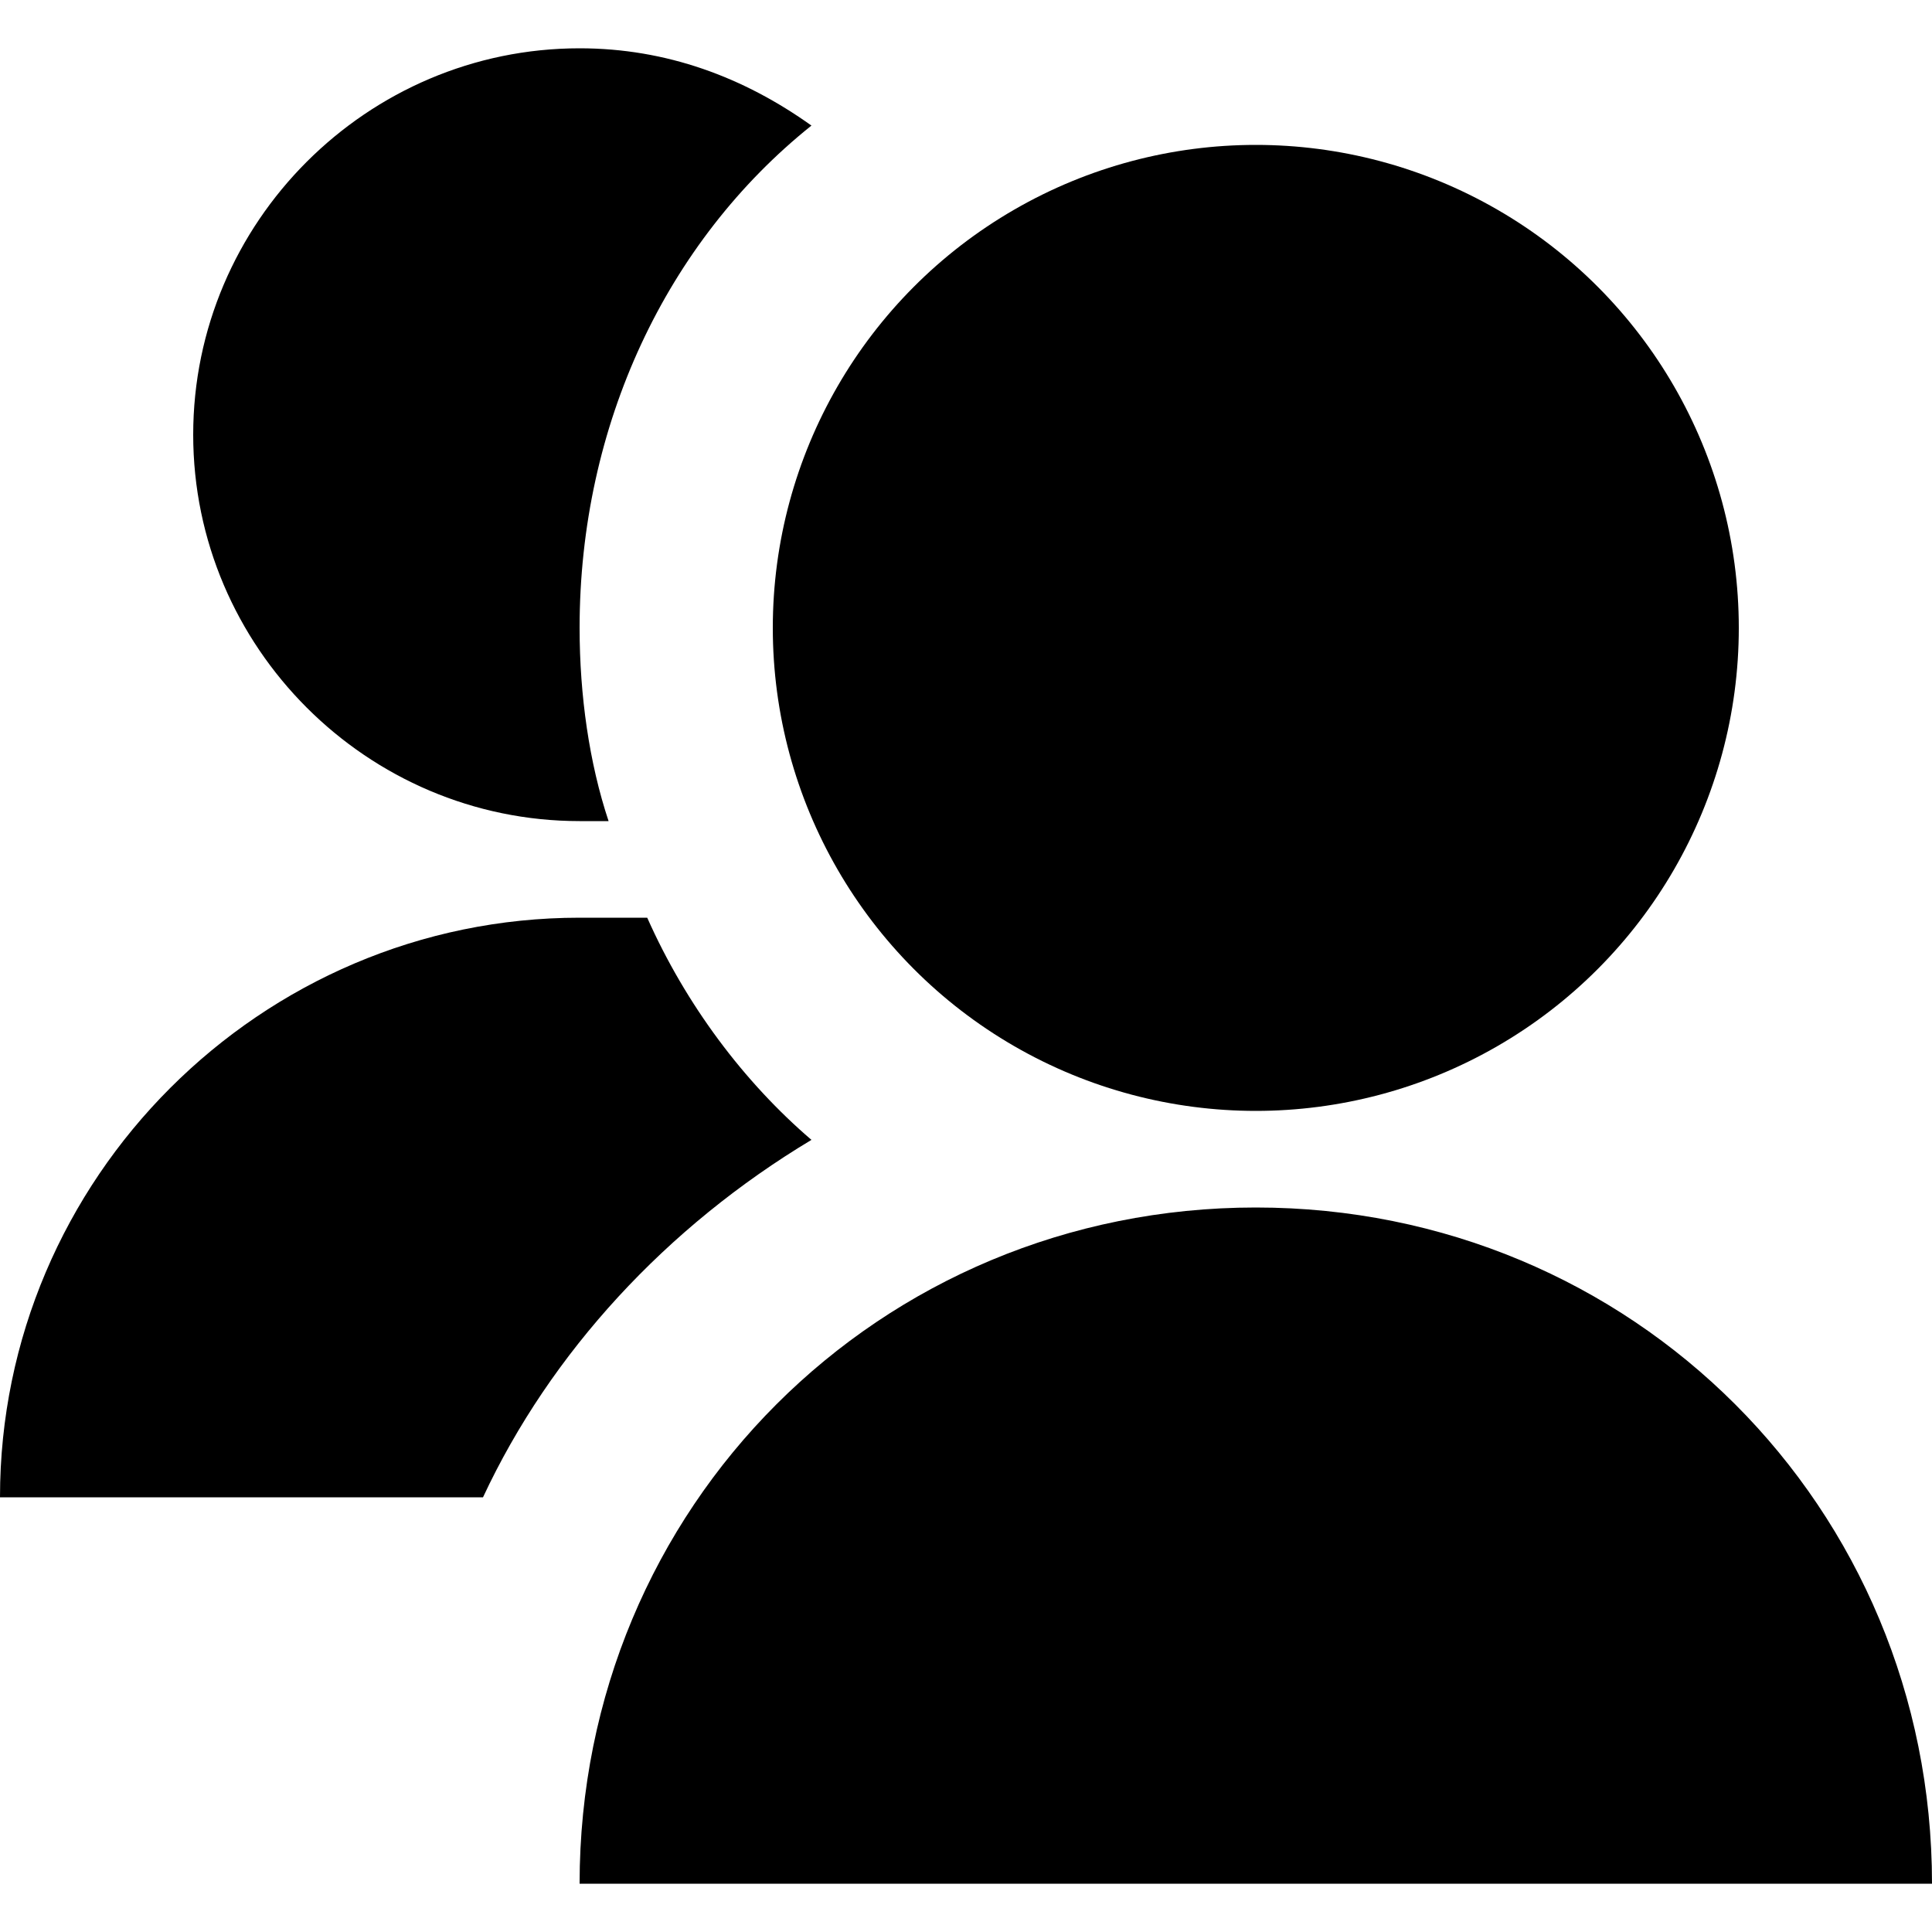 <?xml version='1.0' encoding='utf-8'?>
<svg xmlns:ns0="http://www.w3.org/2000/svg" xmlns="http://www.w3.org/2000/svg" xmlns:xlink="http://www.w3.org/1999/xlink" viewBox="0 0 20 20"><ns0:style>.st0{fill:none;stroke:#000;stroke-miterlimit:10}</ns0:style>
        <ns0:circle cx="13" cy="6.5" r="5" />
        <ns0:path d="M6 19.5c0-3.9 3.1-7 7-7s7 3.1 7 7M6 6.5c0 .7.1 1.4.3 2H6c-2.2 0-4-1.8-4-4s1.8-4 4-4c.9 0 1.7.3 2.4.8C6.9 2.5 6 4.4 6 6.5zM8.4 11.8c-1.5.9-2.7 2.2-3.4 3.7H0c0-3.3 2.7-6 6-6h.7c.4.9 1 1.7 1.7 2.3z" />
    </svg>